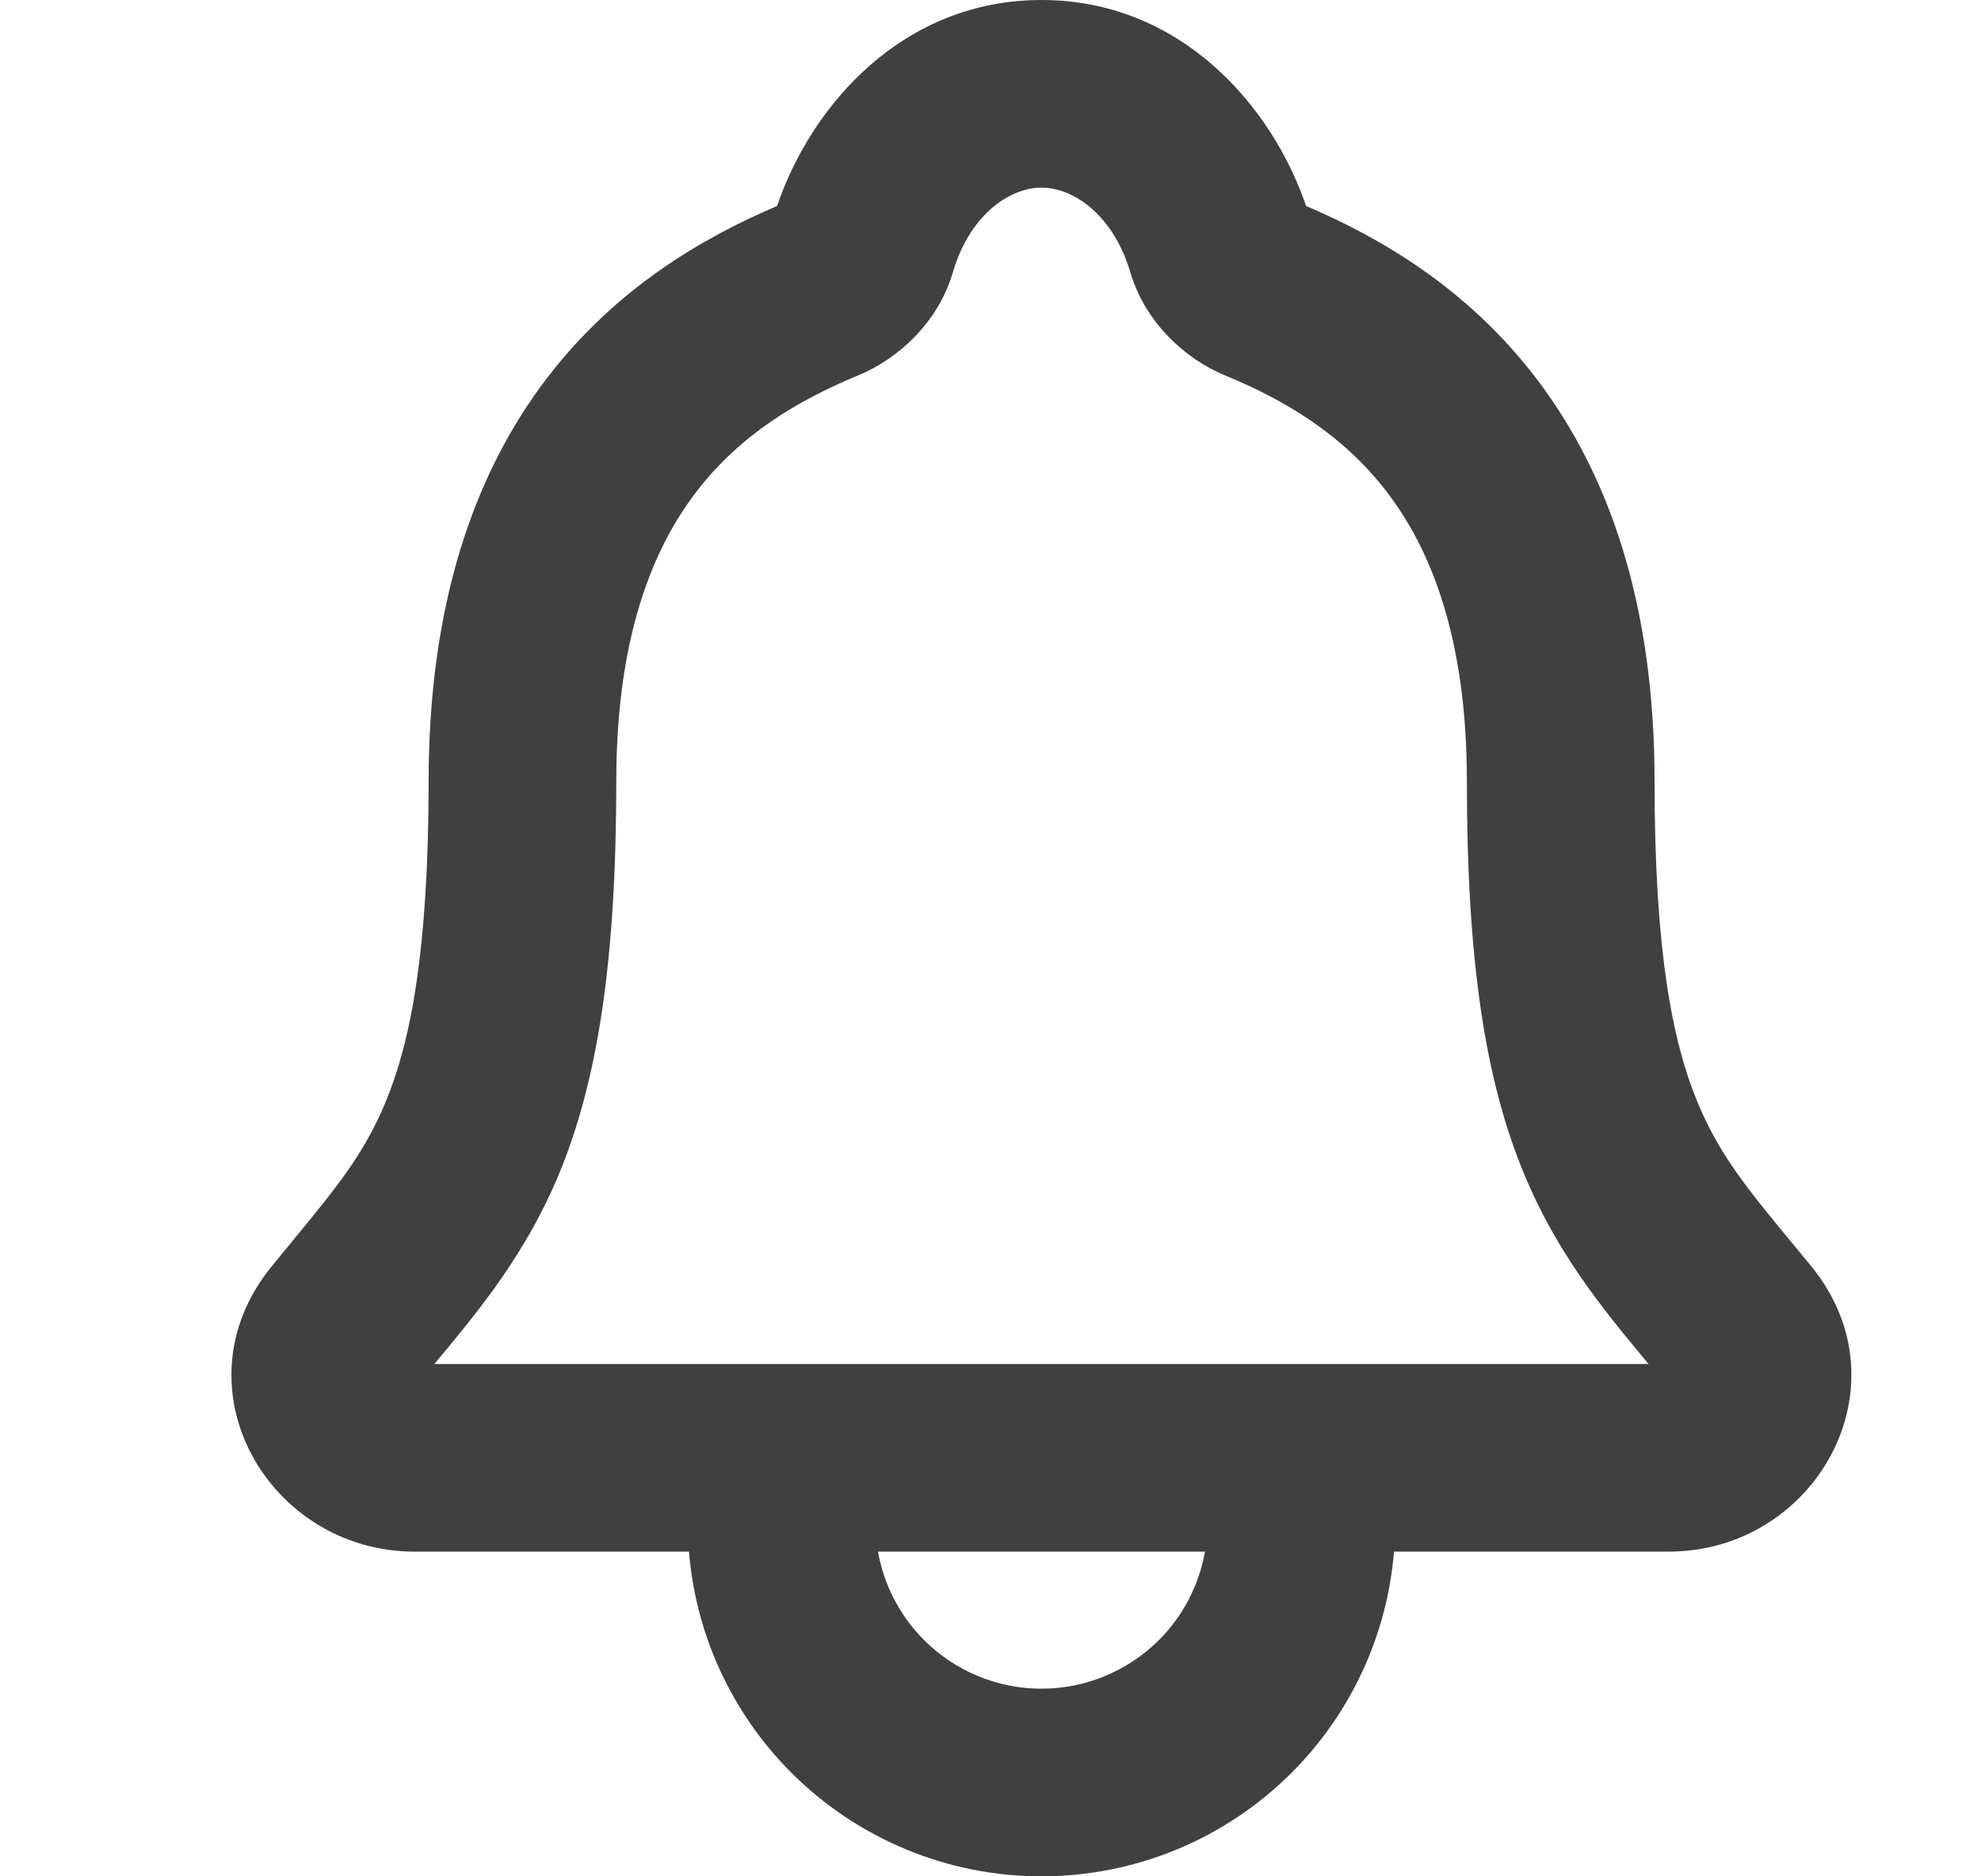 <svg width="19" height="18" viewBox="0 0 19 18" fill="none" xmlns="http://www.w3.org/2000/svg">
<path fill-rule="evenodd" clip-rule="evenodd" d="M7.453 1.976C7.785 1 8.667 0 9.989 0C11.313 0 12.194 1.002 12.527 1.976C13.237 2.279 14.072 2.763 14.732 3.627C15.429 4.539 15.869 5.789 15.869 7.495C15.869 9.131 16.042 9.995 16.279 10.569C16.487 11.073 16.755 11.399 17.177 11.911C17.239 11.985 17.303 12.063 17.372 12.147C18.309 13.296 17.412 14.885 16.005 14.885H13.37C13.305 15.683 12.958 16.436 12.388 17.006C11.752 17.643 10.889 18 9.989 18C9.089 18 8.227 17.643 7.59 17.006C7.02 16.436 6.673 15.683 6.608 14.885H3.977C2.575 14.885 1.661 13.305 2.607 12.147C2.675 12.063 2.739 11.985 2.801 11.91C3.223 11.398 3.491 11.073 3.7 10.568C3.937 9.995 4.11 9.13 4.111 7.494C4.112 5.787 4.55 4.538 5.247 3.626C5.908 2.762 6.743 2.279 7.453 1.976ZM4.166 13.085L4.179 13.07C4.596 12.568 5.045 12.027 5.364 11.256C5.73 10.368 5.91 9.234 5.911 7.495C5.911 6.11 6.261 5.264 6.677 4.72C7.101 4.166 7.66 3.837 8.231 3.601C8.612 3.444 8.997 3.096 9.139 2.613L9.14 2.61C9.296 2.074 9.673 1.8 9.989 1.8C10.305 1.8 10.683 2.074 10.841 2.612L10.842 2.614C10.982 3.089 11.363 3.442 11.749 3.601C12.319 3.836 12.878 4.166 13.302 4.72C13.719 5.265 14.069 6.111 14.069 7.495C14.069 9.233 14.248 10.368 14.615 11.255C14.933 12.027 15.382 12.568 15.799 13.07L15.812 13.085H4.166ZM8.421 14.885C8.477 15.204 8.631 15.501 8.863 15.734C9.162 16.032 9.567 16.2 9.989 16.2C10.411 16.2 10.816 16.032 11.115 15.734C11.348 15.501 11.501 15.204 11.557 14.885H8.421Z" fill="#404040"/>
</svg>
